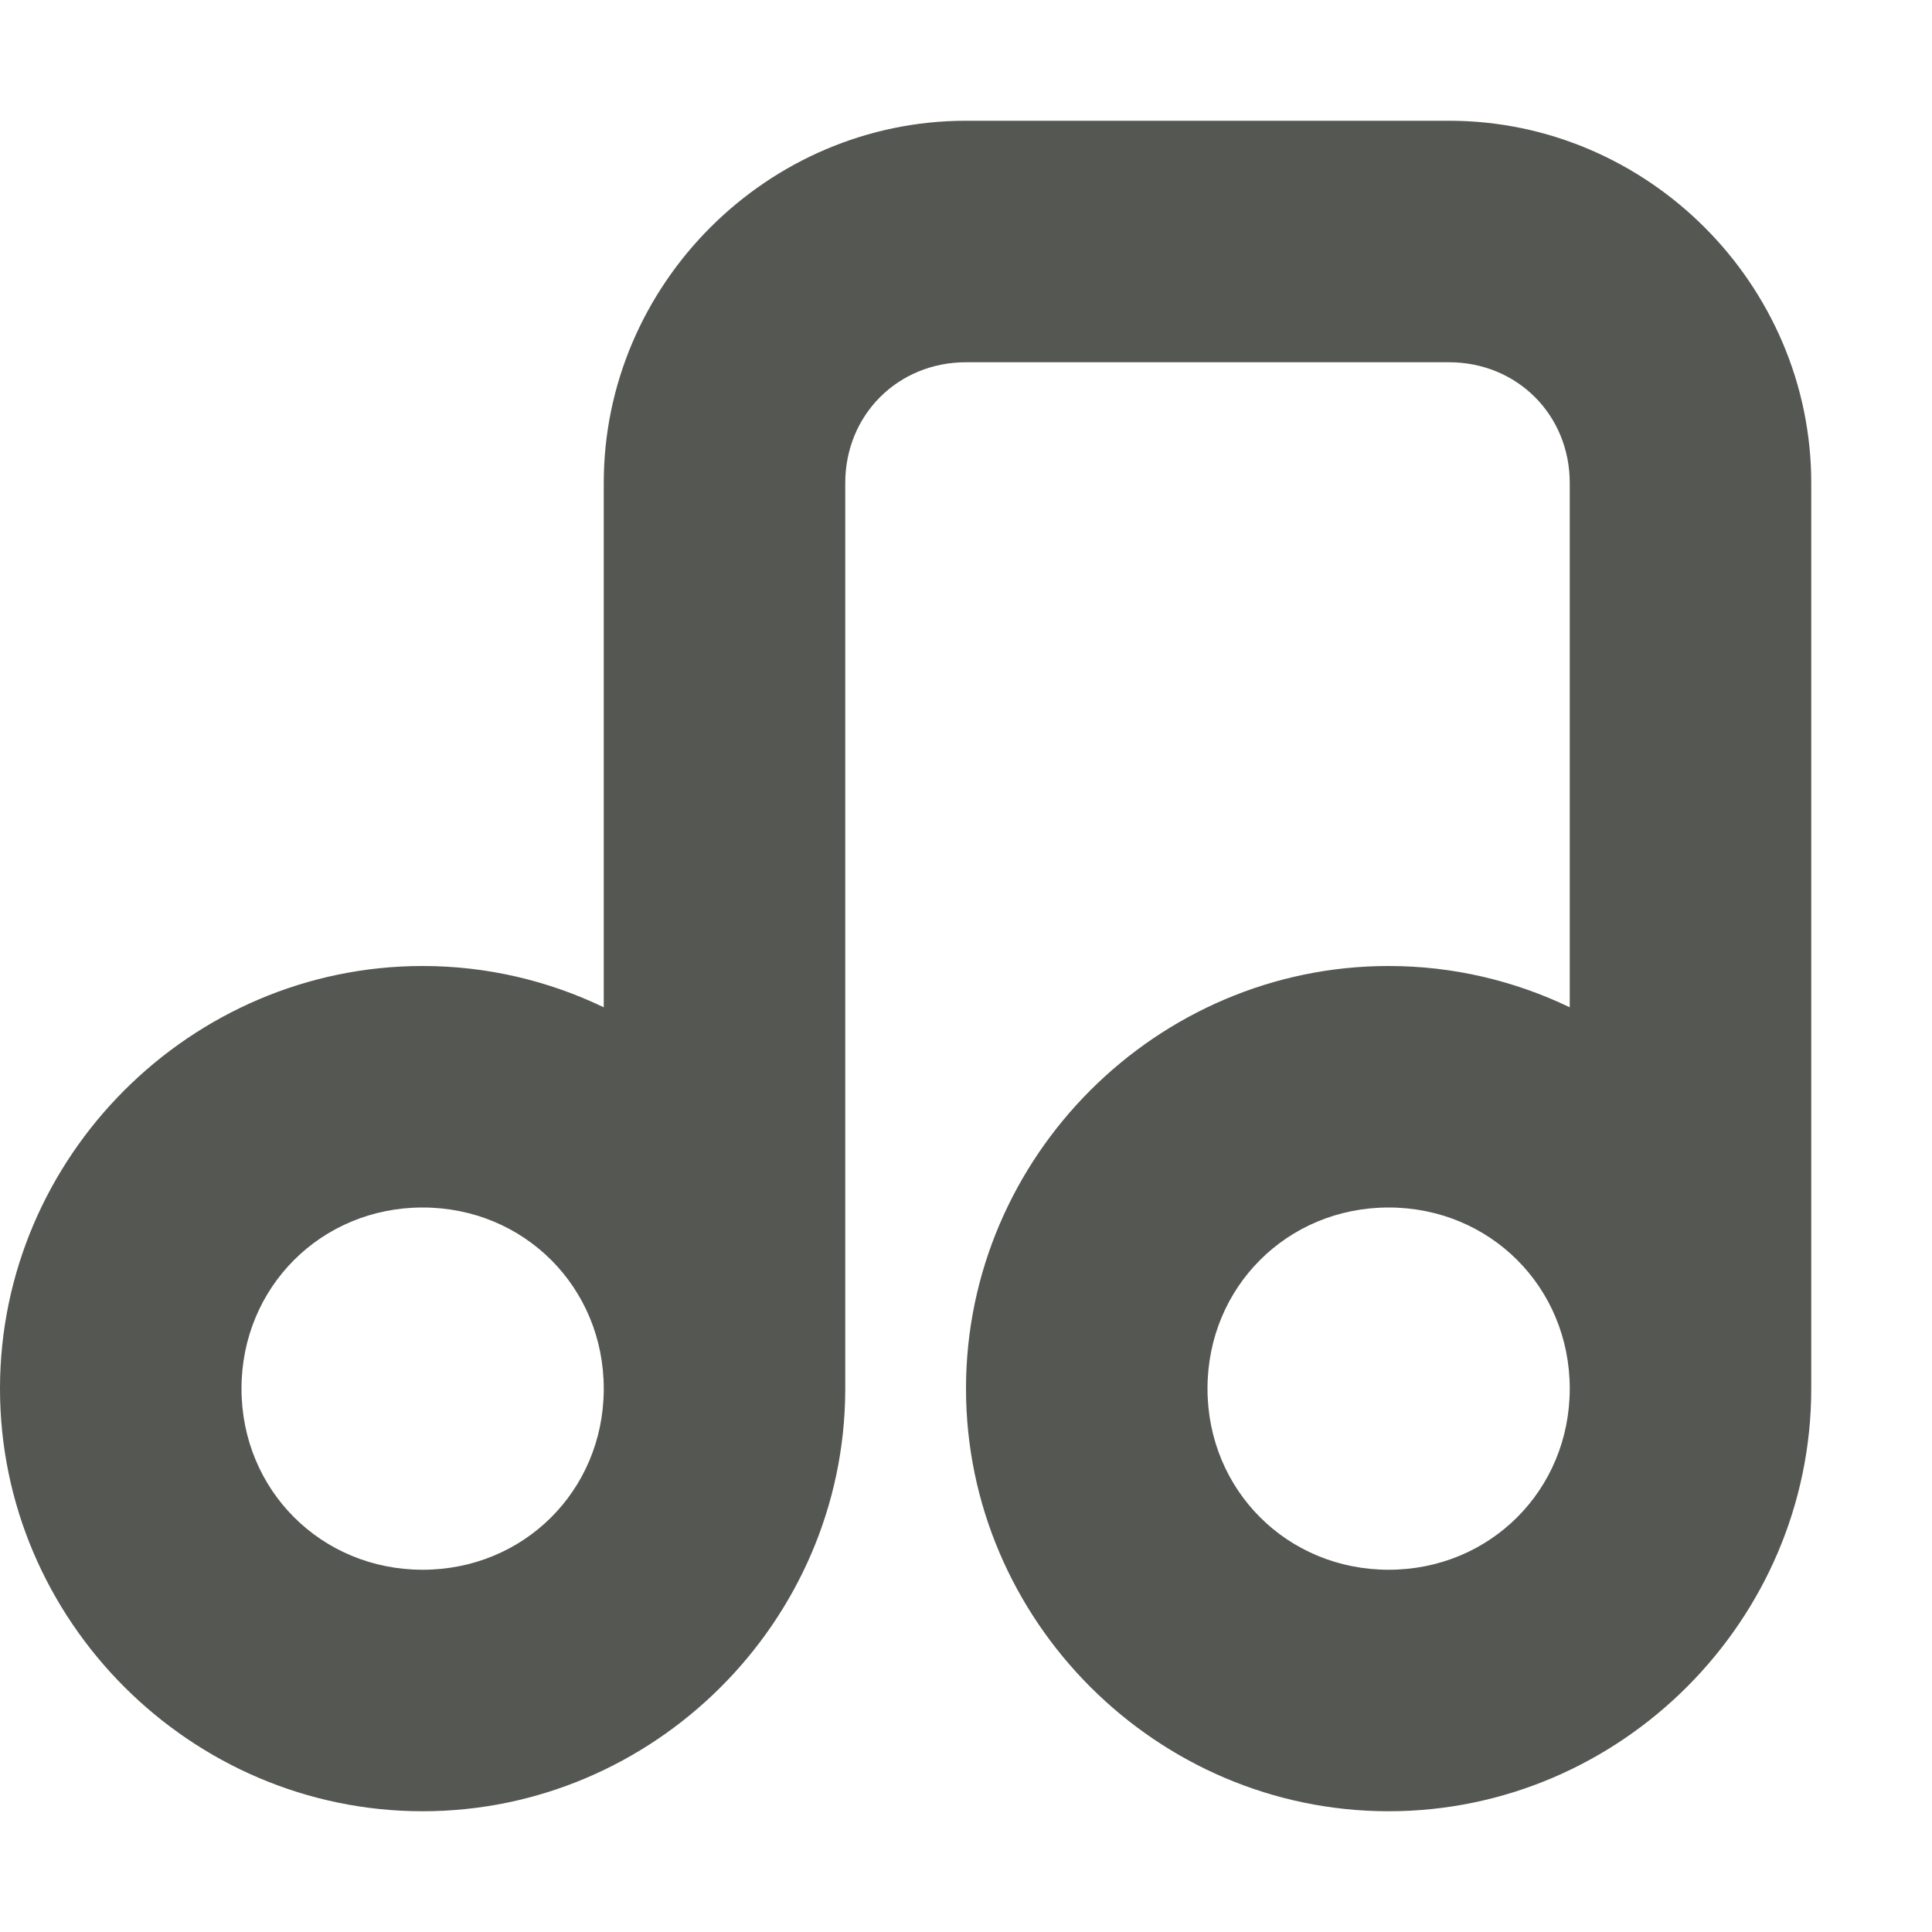 <svg height="16" width="16" xmlns="http://www.w3.org/2000/svg"><path d="m8 1c-1.645 0-3 1.355-3 3v4.342c-.456-.219-.964-.342-1.5-.342-1.921 0-3.5 1.579-3.5 3.5s1.579 3.5 3.5 3.5c1.915 0 3.49-1.569 3.5-3.482 0-.006 0-.012 0-.018v-7.5c0-.564.436-1 1-1h4c.564 0 1 .436 1 1v4.342c-.456-.219-.964-.342-1.5-.342-1.921 0-3.5 1.579-3.5 3.5s1.579 3.5 3.5 3.5 3.5-1.579 3.5-3.5v-7.5c0-1.645-1.355-3-3-3zm-4.5 9c.84 0 1.5.66 1.5 1.5v.016c-.008.833-.665 1.484-1.5 1.484-.84 0-1.5-.66-1.5-1.5s.66-1.5 1.5-1.5zm8 0c.84 0 1.5.66 1.5 1.5s-.66 1.5-1.5 1.5-1.5-.66-1.5-1.5.66-1.5 1.5-1.5z" fill="#555753"/></svg>